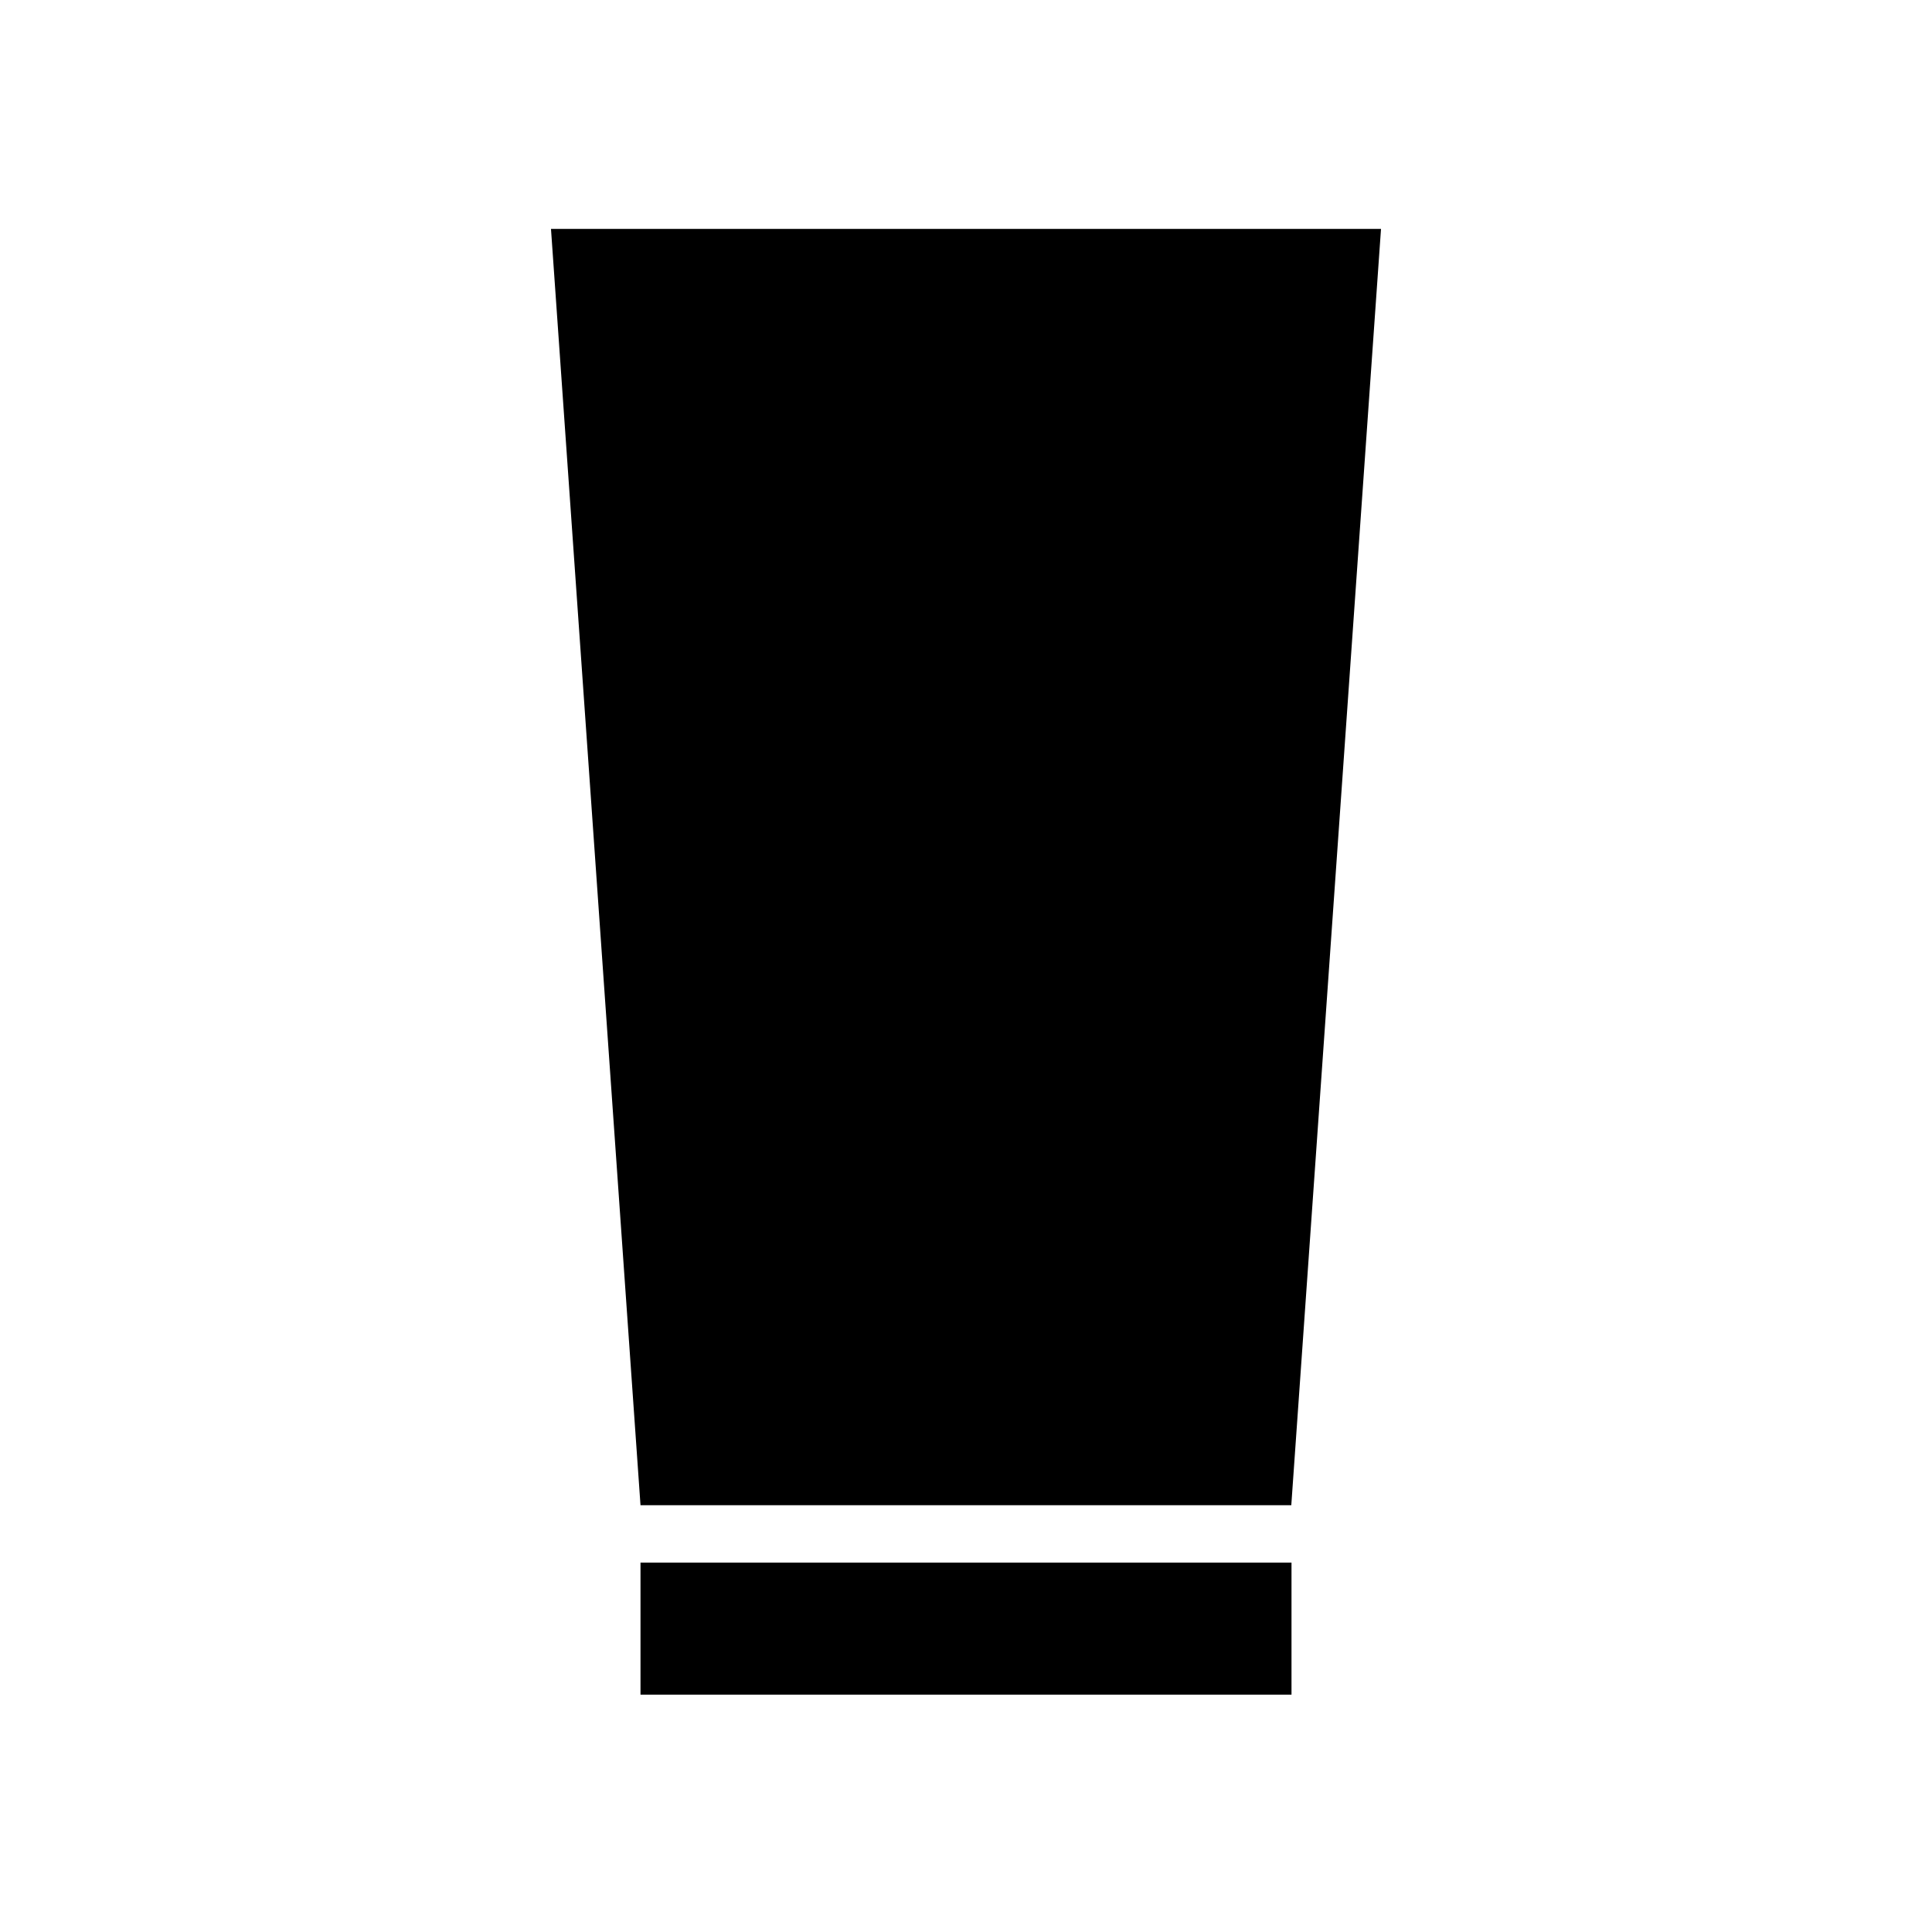 <svg xmlns="http://www.w3.org/2000/svg" height="48" viewBox="0 -960 960 960" width="48"><path d="M318.261-117.935v-65.63h323.478v65.63H318.261Zm0-94.13-44.479-634.196h412.436l-44.582 634.196H318.261Z"/></svg>